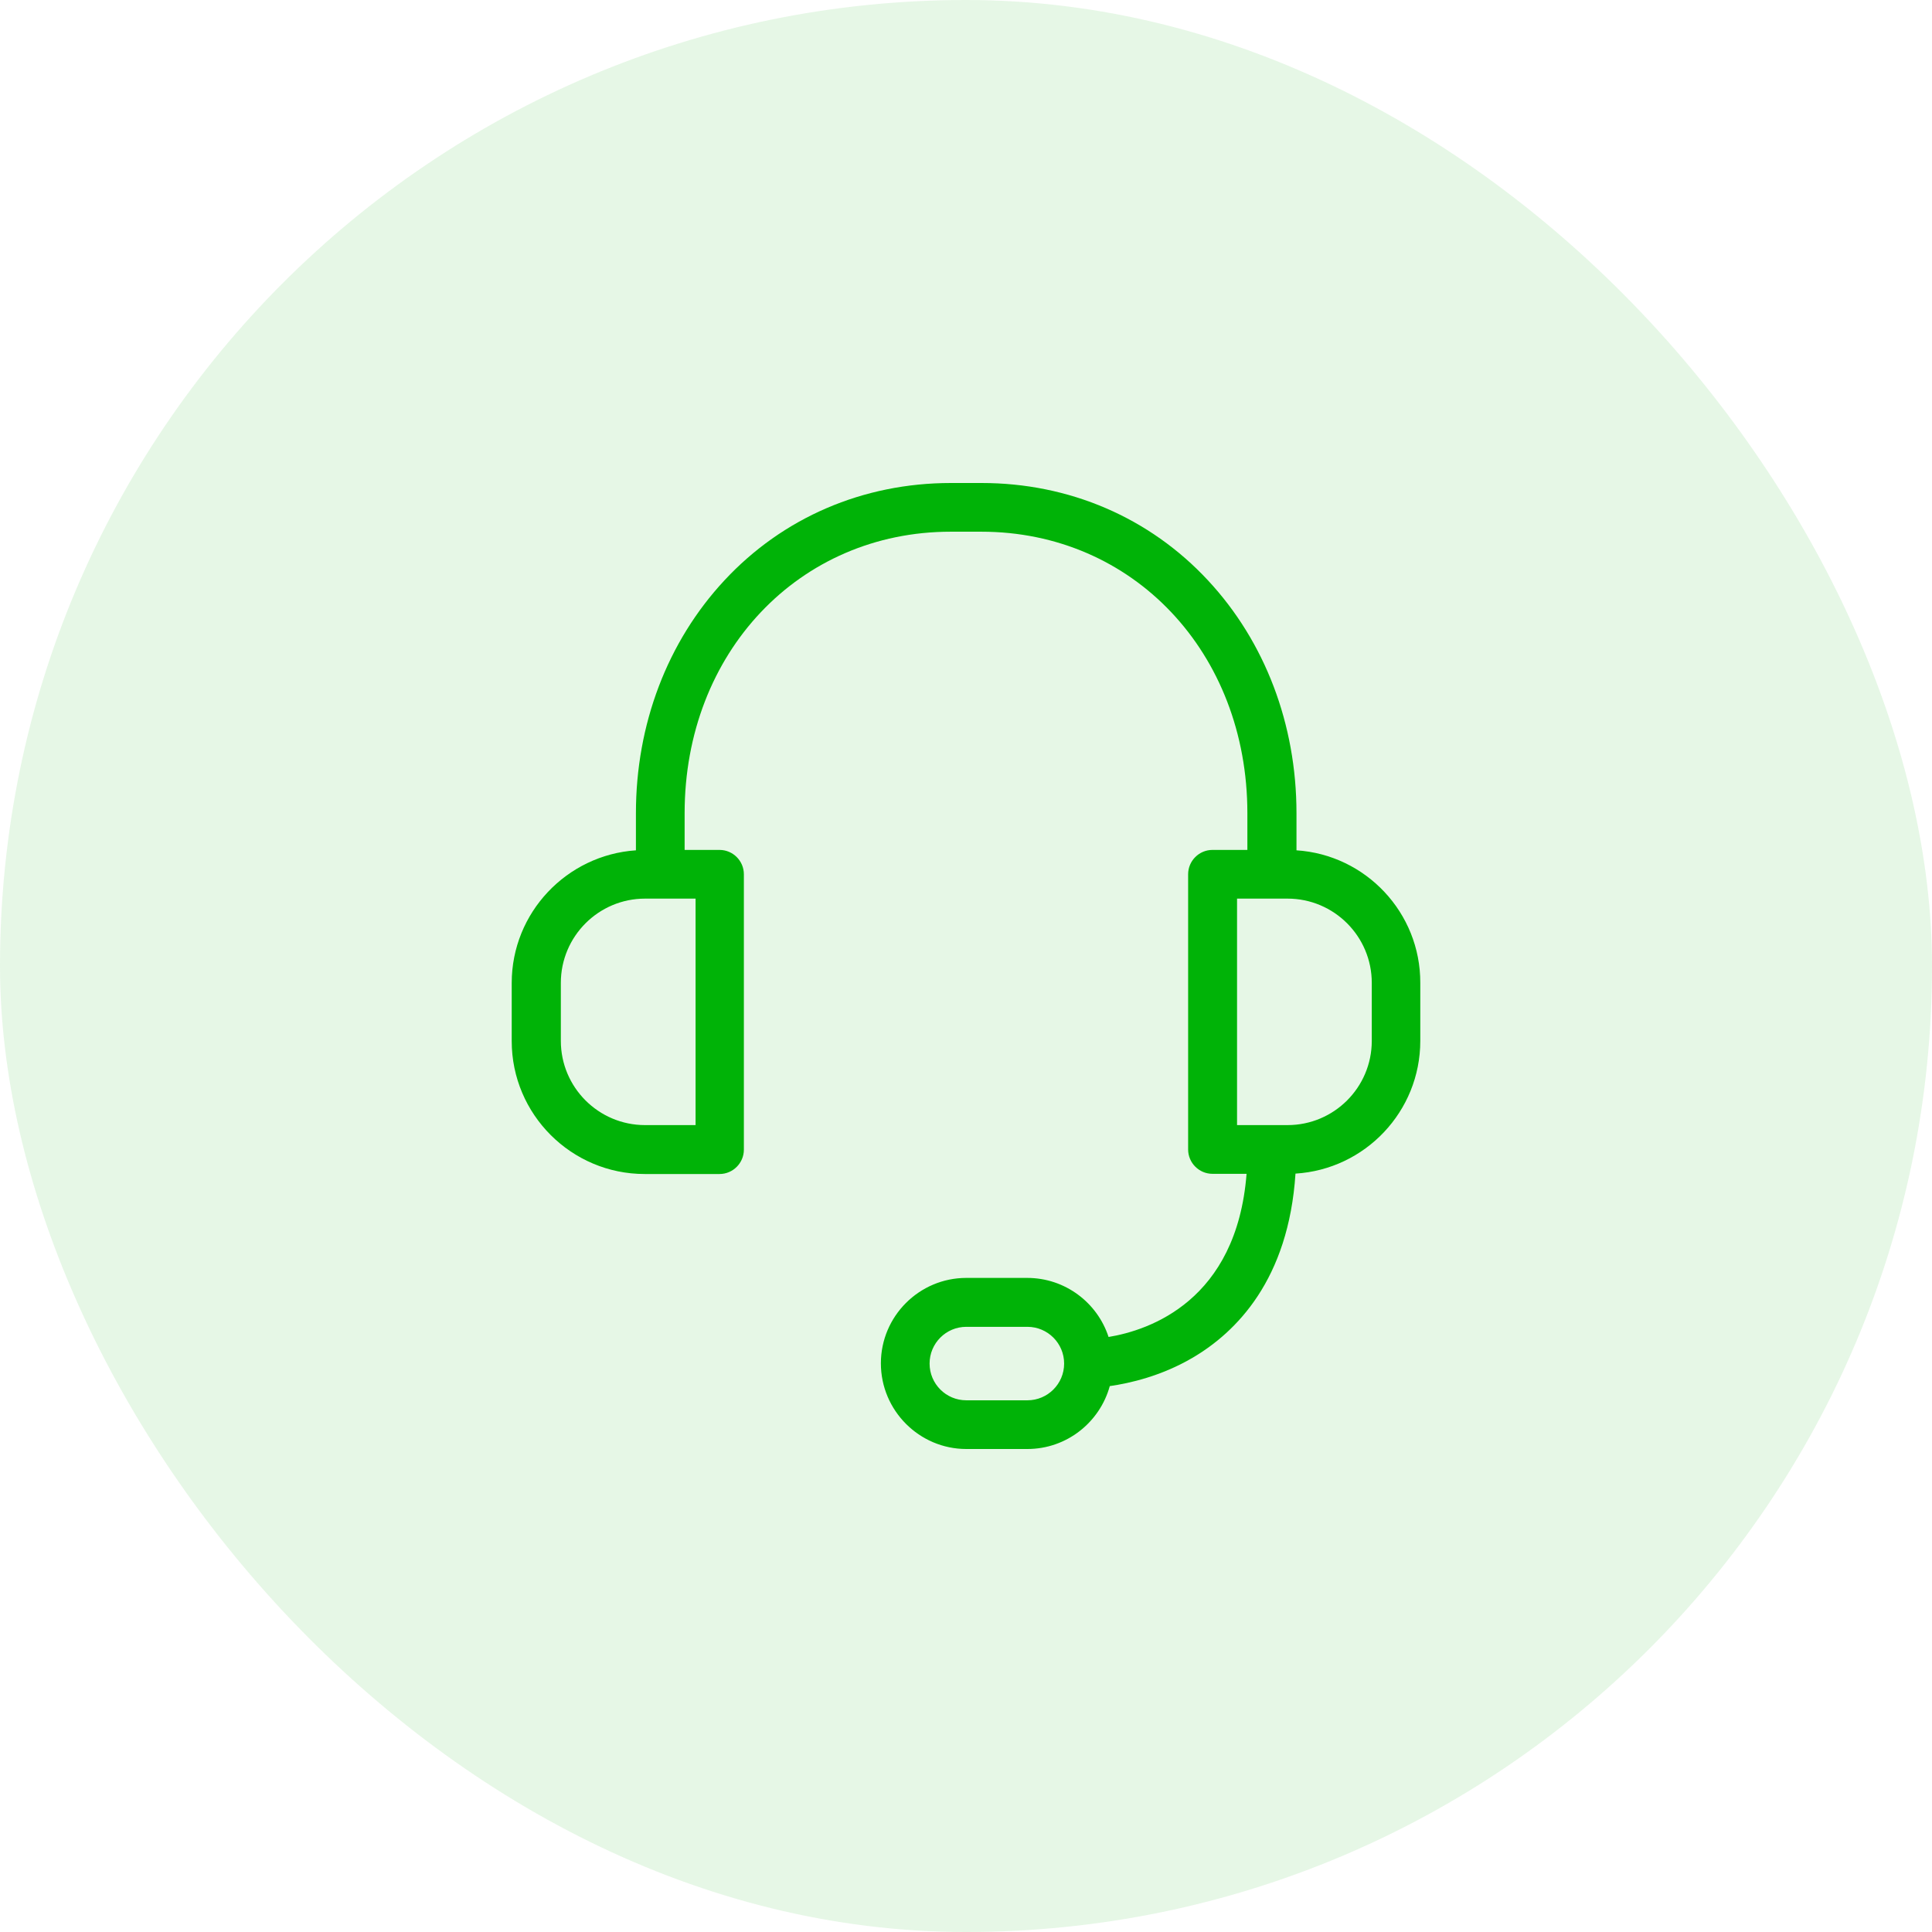 <svg width="72" height="72" viewBox="0 0 72 72" fill="none" xmlns="http://www.w3.org/2000/svg">
<rect width="72" height="72" rx="36" fill="#00B307" fill-opacity="0.1"/>
<g clip-path="url(#clip0_2255_16149)">
<path d="M48.316 31.689V30.305C48.316 26.992 47.144 23.914 45.019 21.63C42.841 19.286 39.846 18 36.579 18H35.437C32.169 18 29.174 19.286 26.996 21.63C24.871 23.914 23.699 26.992 23.699 30.305V31.689C21.12 31.863 19.07 34.011 19.07 36.635V38.798C19.07 41.529 21.294 43.752 24.024 43.752H26.815C27.314 43.752 27.722 43.344 27.722 42.844V32.581C27.722 32.082 27.314 31.674 26.815 31.674H25.514V30.305C25.514 24.323 29.78 19.815 35.429 19.815H36.571C42.228 19.815 46.486 24.323 46.486 30.305V31.674H45.185C44.686 31.674 44.278 32.082 44.278 32.581V42.837C44.278 43.336 44.686 43.745 45.185 43.745H46.456C46.085 48.479 42.826 49.576 41.313 49.825C40.897 48.547 39.695 47.624 38.28 47.624H36.011C34.257 47.624 32.828 49.054 32.828 50.808C32.828 52.563 34.257 54 36.011 54H38.288C39.755 54 40.988 53.002 41.358 51.656C42.1 51.55 43.272 51.285 44.437 50.604C46.078 49.644 48.022 47.685 48.279 43.737C50.873 43.578 52.93 41.423 52.93 38.791V36.628C52.938 34.011 50.895 31.855 48.316 31.689ZM25.922 41.929H24.039C22.307 41.929 20.901 40.523 20.901 38.791V36.628C20.901 34.896 22.307 33.489 24.039 33.489H25.922V41.929ZM38.288 52.185H36.011C35.255 52.185 34.643 51.572 34.643 50.816C34.643 50.06 35.255 49.447 36.011 49.447H38.288C39.044 49.447 39.657 50.06 39.657 50.816C39.657 51.572 39.044 52.185 38.288 52.185ZM51.122 38.791C51.122 40.523 49.716 41.929 47.984 41.929H46.101V33.489H47.984C49.716 33.489 51.122 34.896 51.122 36.628V38.791Z" fill="#00B307"/>
</g>
<defs>
<clipPath id="clip0_2255_16149">
<rect width="36" height="36" fill="white" transform="translate(18 18)"/>
</clipPath>
</defs>
</svg>
